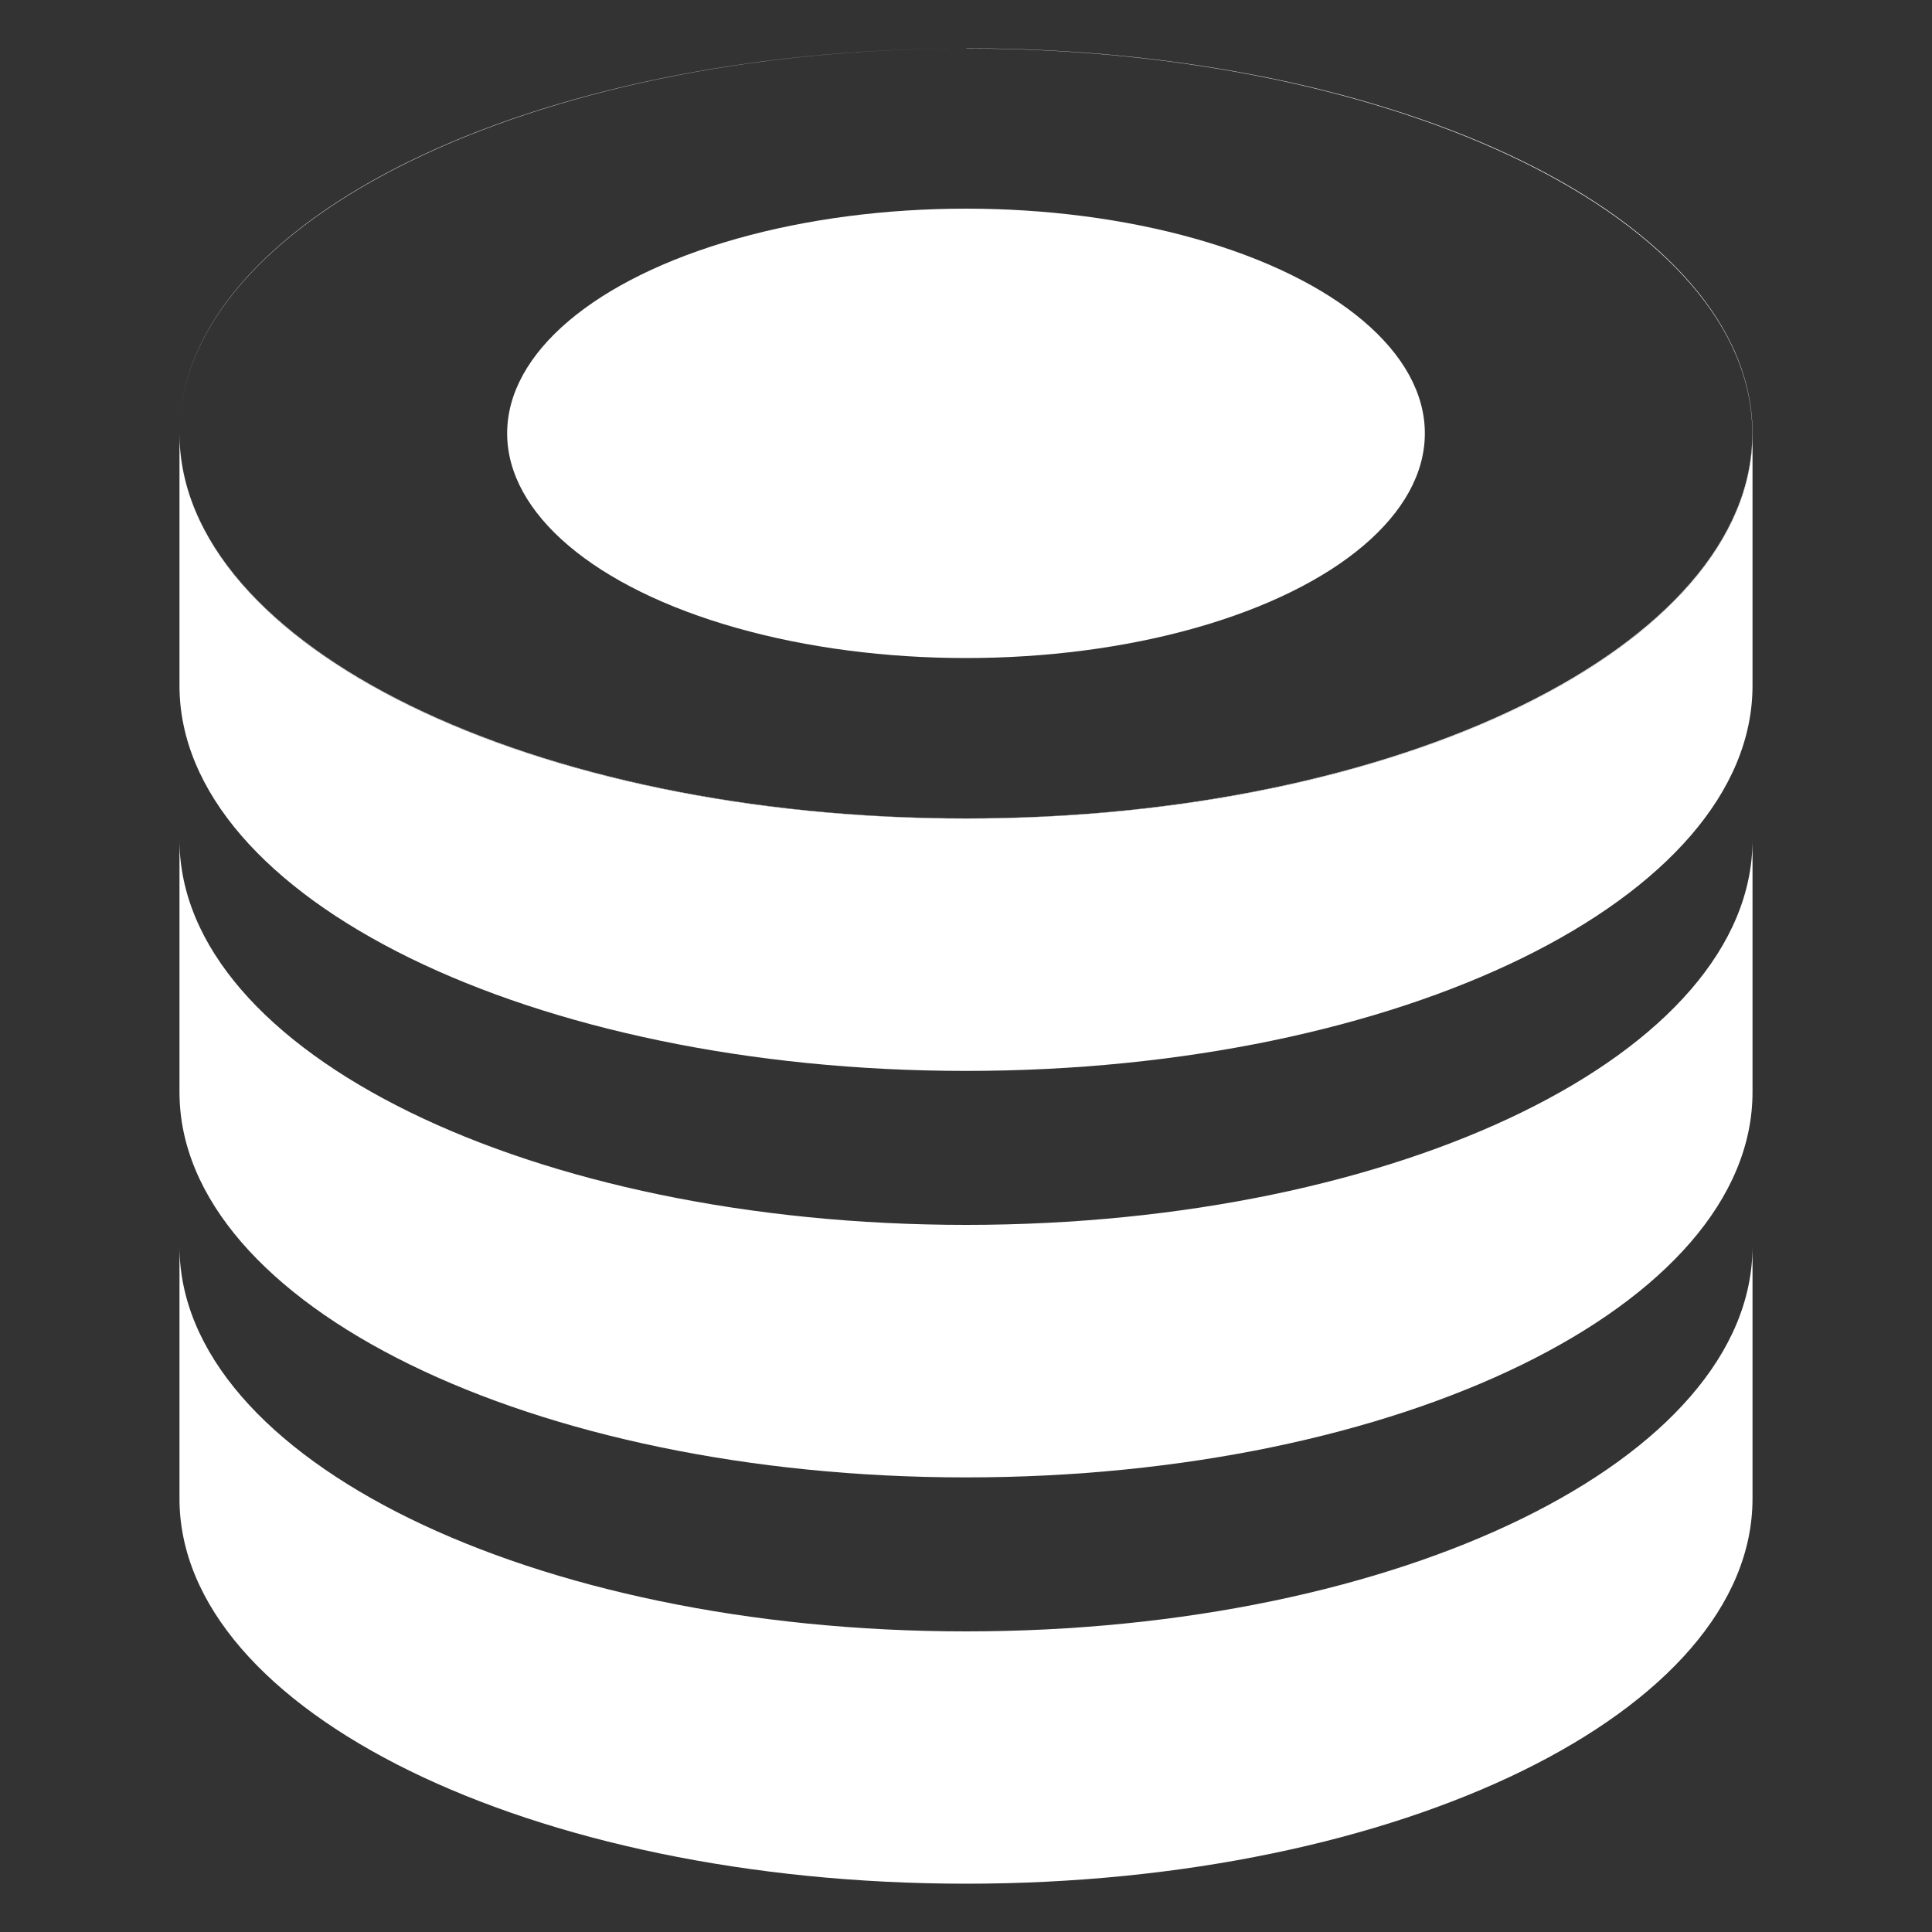 <svg xmlns="http://www.w3.org/2000/svg" fill="#ffffff" viewBox="0 0 100 100">
  <rect x="0" y="0" width="100" height="100" fill="#333333" stroke="none"/>
  <path d="M50 2.51c22.44 0 40.7 8.94 40.7 19.92S72.44 42.36 50 42.36 9.29 33.42 9.29 22.43 27.55 2.51 50 2.51m0 0C27.51 2.5 9.29 11.42 9.29 22.43S27.51 42.37 50 42.37s40.71-8.92 40.71-19.94S72.48 2.5 50 2.5z"/>
  <ellipse cx="50" cy="22.43" rx="23.75" ry="11.63"/>
  <path d="M50 84.44c-22.49 0-40.71-8.93-40.71-19.93v13.06c0 11 18.22 19.93 40.71 19.93s40.71-8.92 40.71-19.93V64.51c0 11-18.23 19.93-40.71 19.93z"/>
  <path d="M50 63.4c-22.49 0-40.71-8.92-40.71-19.93v13.06c0 11 18.22 19.94 40.71 19.94s40.71-8.93 40.71-19.94V43.47C90.71 54.48 72.48 63.4 50 63.4z"/>
  <path d="M50 42.37c-22.49 0-40.71-8.92-40.71-19.94v13.06c0 11 18.22 19.94 40.71 19.94s40.71-8.93 40.71-19.94V22.43c0 11.02-18.23 19.94-40.71 19.94z"/>
</svg>
